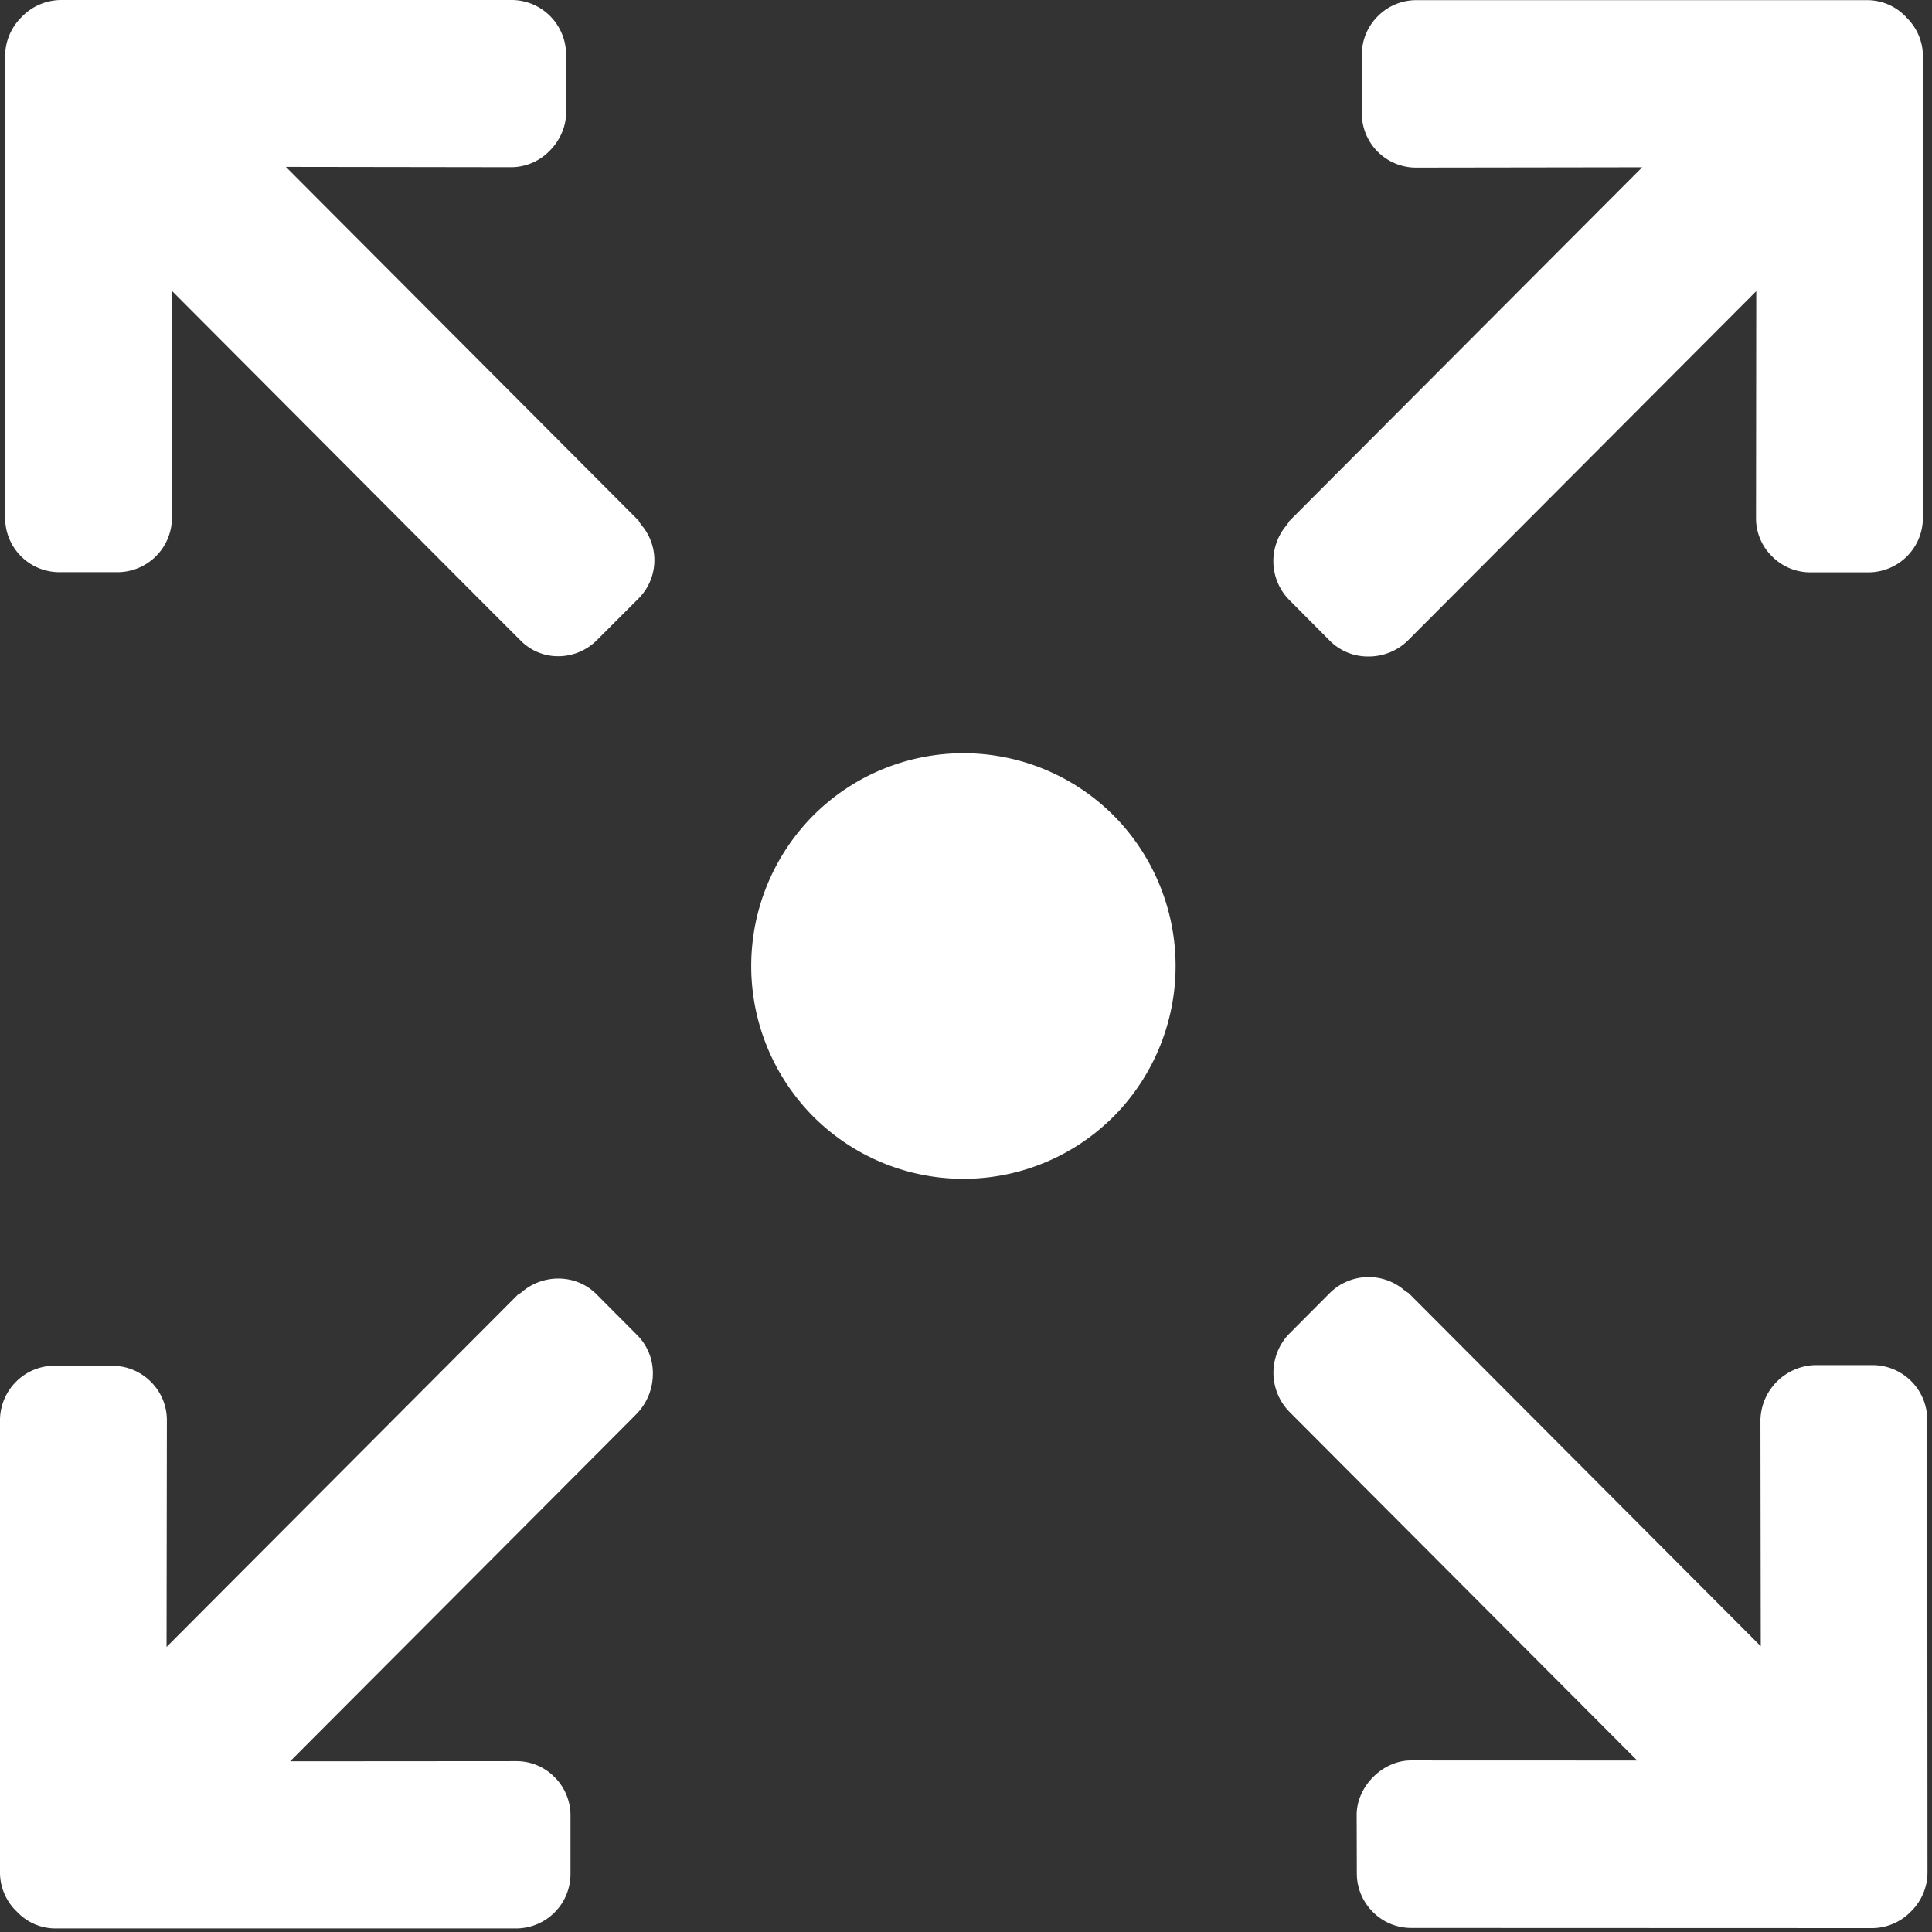 <svg width="24" height="24" fill="none" xmlns="http://www.w3.org/2000/svg"><rect width="100%" height="100%" fill="#333333" stroke="none"/><path d="M6.935 8.152a.654.654 0 01-.467-.194l-.45-.45-3.884-3.896.002 2.818a.678.678 0 01-.676.678H.74a.674.674 0 01-.676-.678V.696A.68.68 0 01.266.214.683.683 0 01.757 0h5.598c.373 0 .677.304.677.679v.723c0 .17-.075.342-.204.471a.67.67 0 01-.47.204l-2.807-.004 4.383 4.395c.004.01.01.019.016.029l.01.014.01.013a.674.674 0 01-.042.915l-.51.51a.68.68 0 01-.483.203zM17.531 23.95a.67.67 0 01-.478-.2.674.674 0 01-.198-.478l-.002-.726c0-.354.322-.677.675-.677l2.81.001-4.319-4.33a.695.695 0 01-.006-.969l.51-.512a.685.685 0 01.919-.034l.011.01.012.008a.349.349 0 00.033.02l4.375 4.387-.004-2.816a.7.7 0 01.673-.676h.722a.68.68 0 01.677.68l.003 5.617a.68.68 0 01-.19.475l-.026.026a.674.674 0 01-.48.196l-5.717-.002zm-16.836.006a.656.656 0 01-.479-.202l-.007-.007A.673.673 0 010 23.259v-5.614c0-.18.07-.35.198-.479a.67.67 0 01.479-.2l.721.001c.18 0 .35.071.478.2a.67.67 0 01.197.476l-.004 2.816 4.364-4.376a.569.569 0 00.03-.018l.012-.008.011-.01a.697.697 0 01.45-.164c.18 0 .348.069.472.193l.51.512a.668.668 0 01.192.486.713.713 0 01-.204.492l-.058.059-4.244 4.255 2.81-.002c.179 0 .348.07.475.198a.672.672 0 01.198.478v.725a.677.677 0 01-.675.677H.695zM16.999 8.155a.667.667 0 01-.477-.193l-.51-.513a.688.688 0 01-.032-.922l.01-.012.008-.012a.456.456 0 00.018-.03L20.4 2.078l-2.809.004a.674.674 0 01-.674-.677V.68c0-.18.07-.35.199-.479a.67.67 0 01.478-.199h5.598a.66.66 0 01.48.203l.006.007c.135.13.209.303.209.487v5.732a.678.678 0 01-.676.679h-.722a.666.666 0 01-.477-.2.66.66 0 01-.198-.477l.003-2.816-4.324 4.336a.693.693 0 01-.494.202zm-3.166 1.975a2.636 2.636 0 00-3.73 0 2.653 2.653 0 000 3.74 2.635 2.635 0 003.73 0 2.654 2.654 0 000-3.74z" fill-rule="evenodd" clip-rule="evenodd" fill="#fff"/></svg>